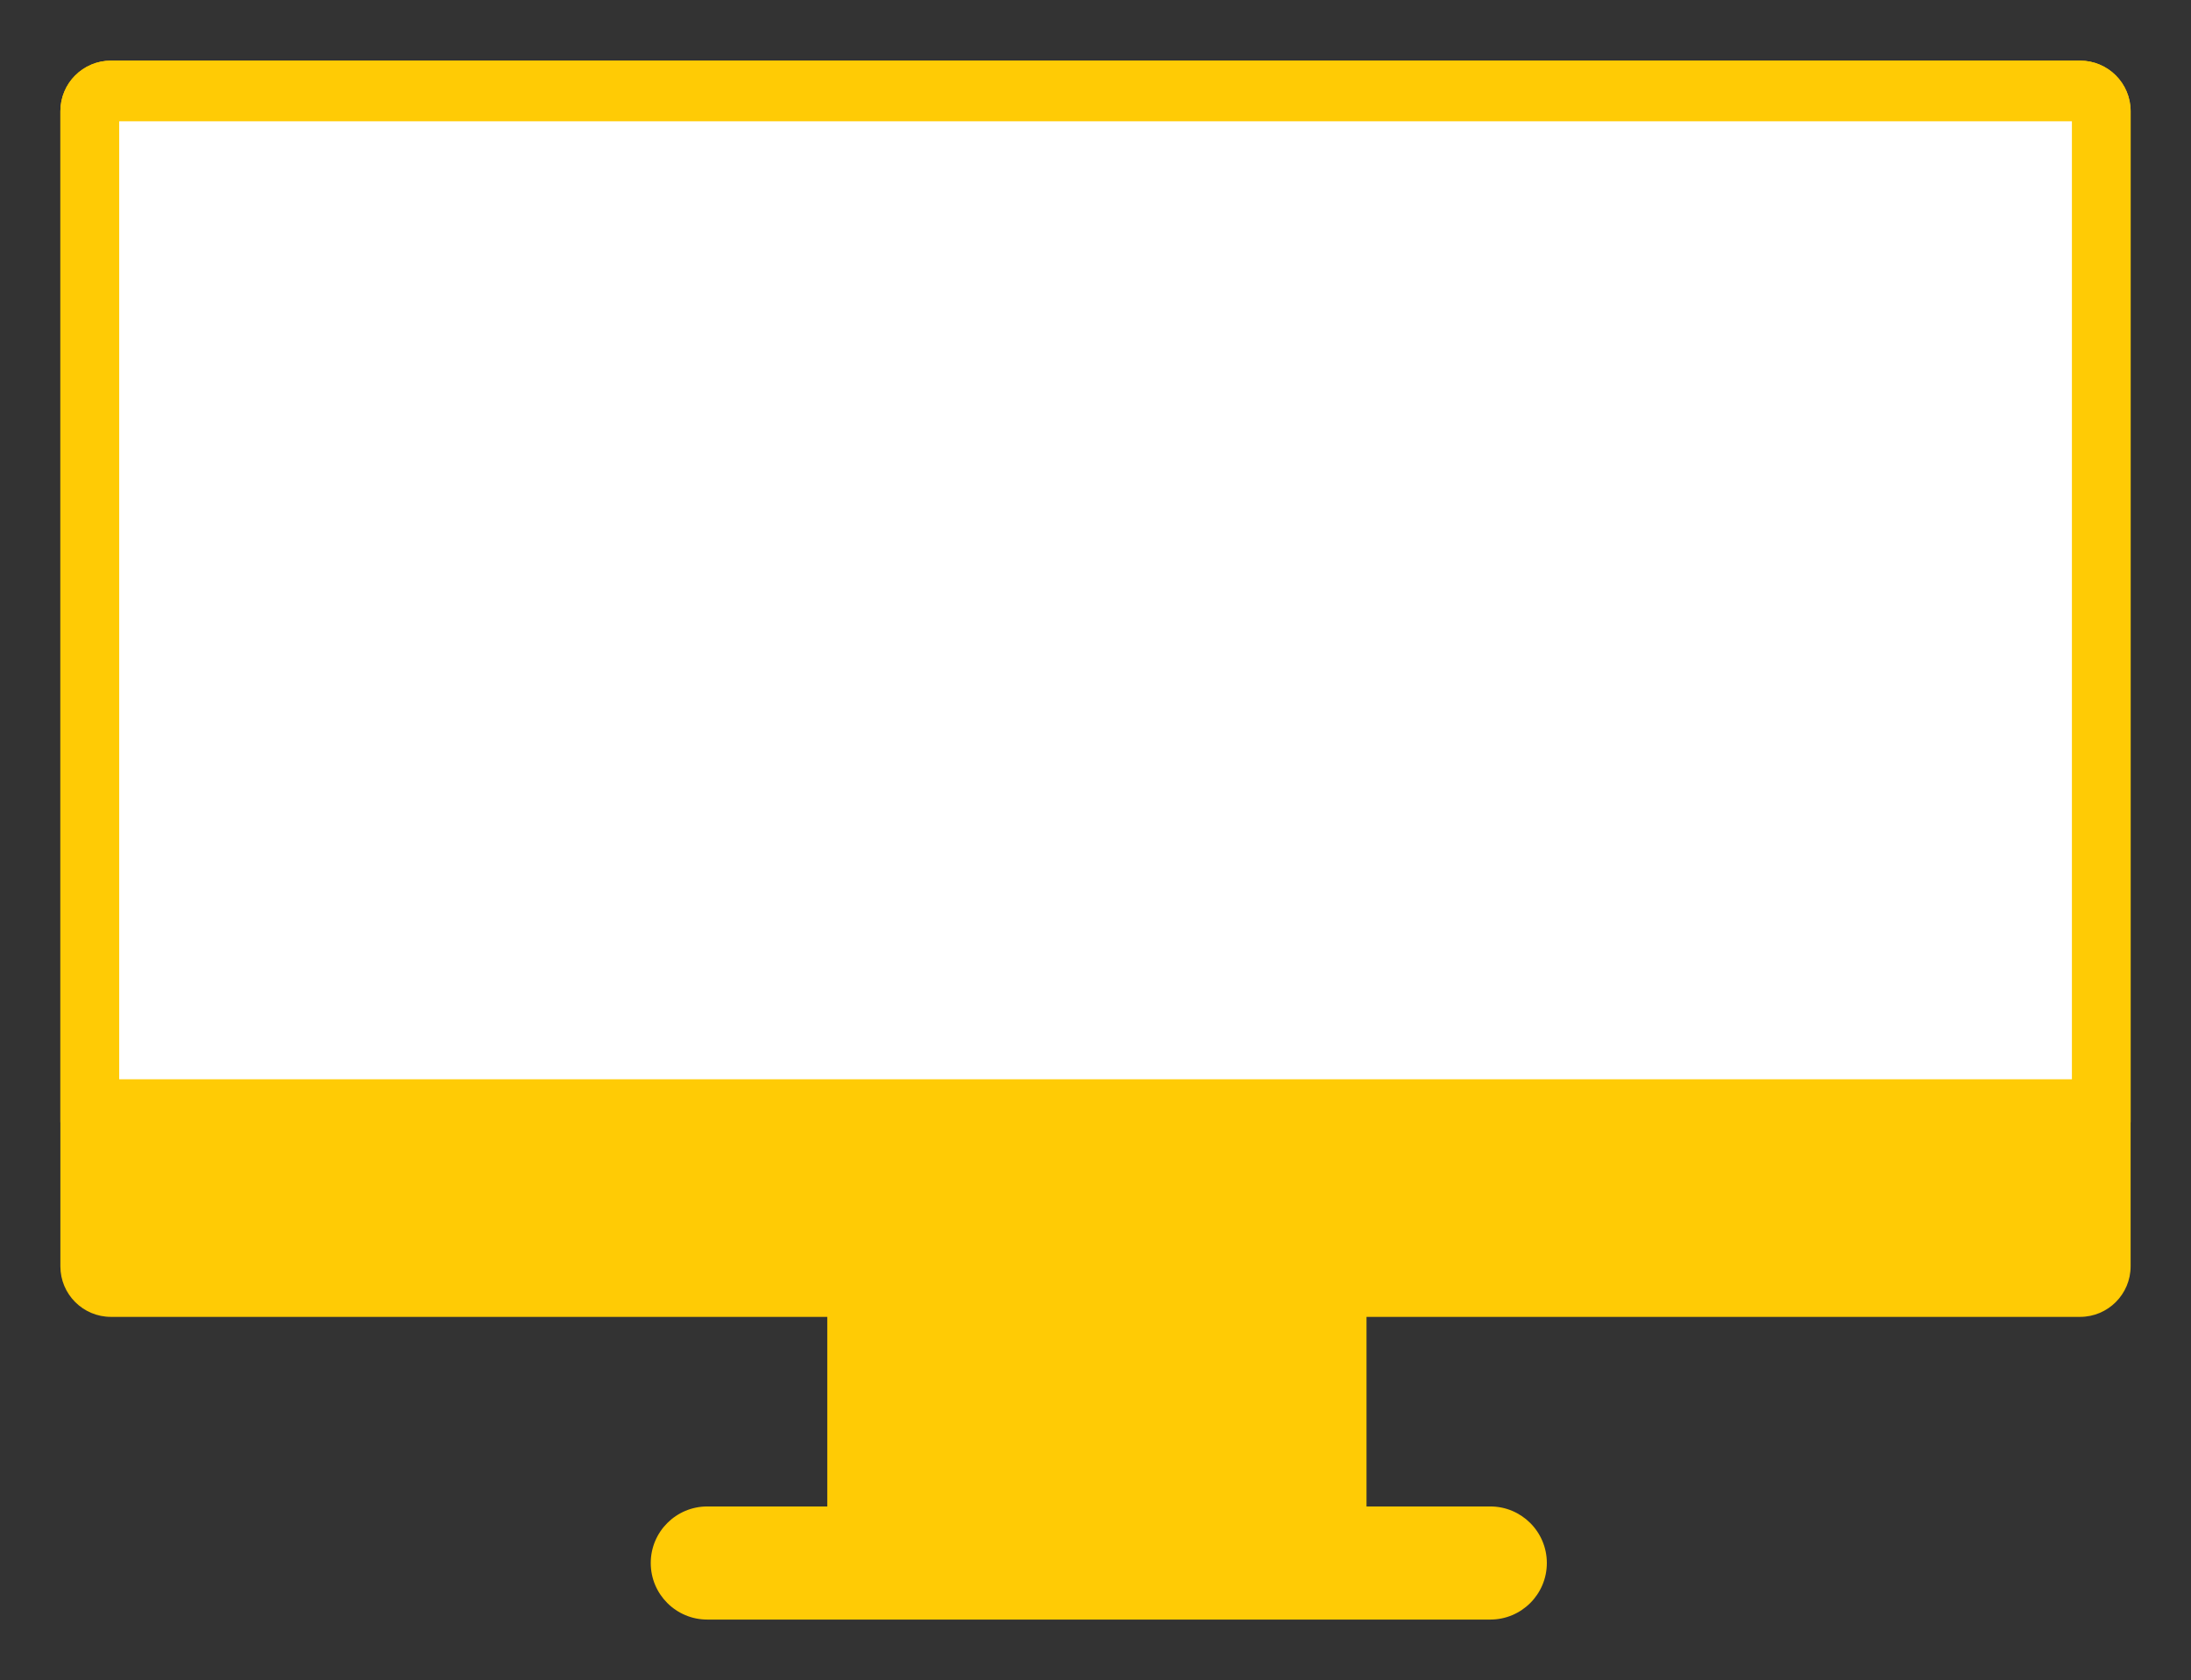 <?xml version="1.0" encoding="utf-8"?>
<!-- Generator: Adobe Illustrator 16.0.0, SVG Export Plug-In . SVG Version: 6.00 Build 0)  -->
<!DOCTYPE svg PUBLIC "-//W3C//DTD SVG 1.1//EN" "http://www.w3.org/Graphics/SVG/1.1/DTD/svg11.dtd">
<svg version="1.1" id="Calque_1" xmlns="http://www.w3.org/2000/svg" xmlns:xlink="http://www.w3.org/1999/xlink" x="0px" y="0px"
	 width="300px" height="230.067px" viewBox="0 0 300 230.067" enable-background="new 0 0 300 230.067" xml:space="preserve">
<rect x="0" y="0" width="300" height="230.067" fill="#333333" stroke="none"/>
<g>
	<g>
		<rect x="113.273" y="173.396" fill="#FFCB05" width="73.835" height="37.035"/>
		<path fill="#FFCB05" d="M211.799,214.021c0-4.275-3.468-7.744-7.744-7.744H96.846c-4.277,0-7.744,3.469-7.744,7.744l0,0
			c0,4.277,3.467,7.744,7.744,7.744h107.209C208.331,221.765,211.799,218.298,211.799,214.021L211.799,214.021z"/>
		<path fill="#FFCB05" d="M291.732,173.396c0,3.82-3.098,6.922-6.923,6.922H15.19c-3.822,0-6.923-3.102-6.923-6.922V15.224
			c0-3.824,3.101-6.922,6.923-6.922H284.81c3.825,0,6.923,3.098,6.923,6.922V173.396z"/>
		<path fill="#FFCB05" d="M8.268,153.669V15.224c0-3.824,3.101-6.922,6.923-6.922H284.81c3.825,0,6.923,3.098,6.923,6.922v138.445
			H8.268z"/>
	</g>
	<rect x="16.322" y="16.607" fill="#FFFFFF" width="267.371" height="131.177"/>
</g>
</svg>
